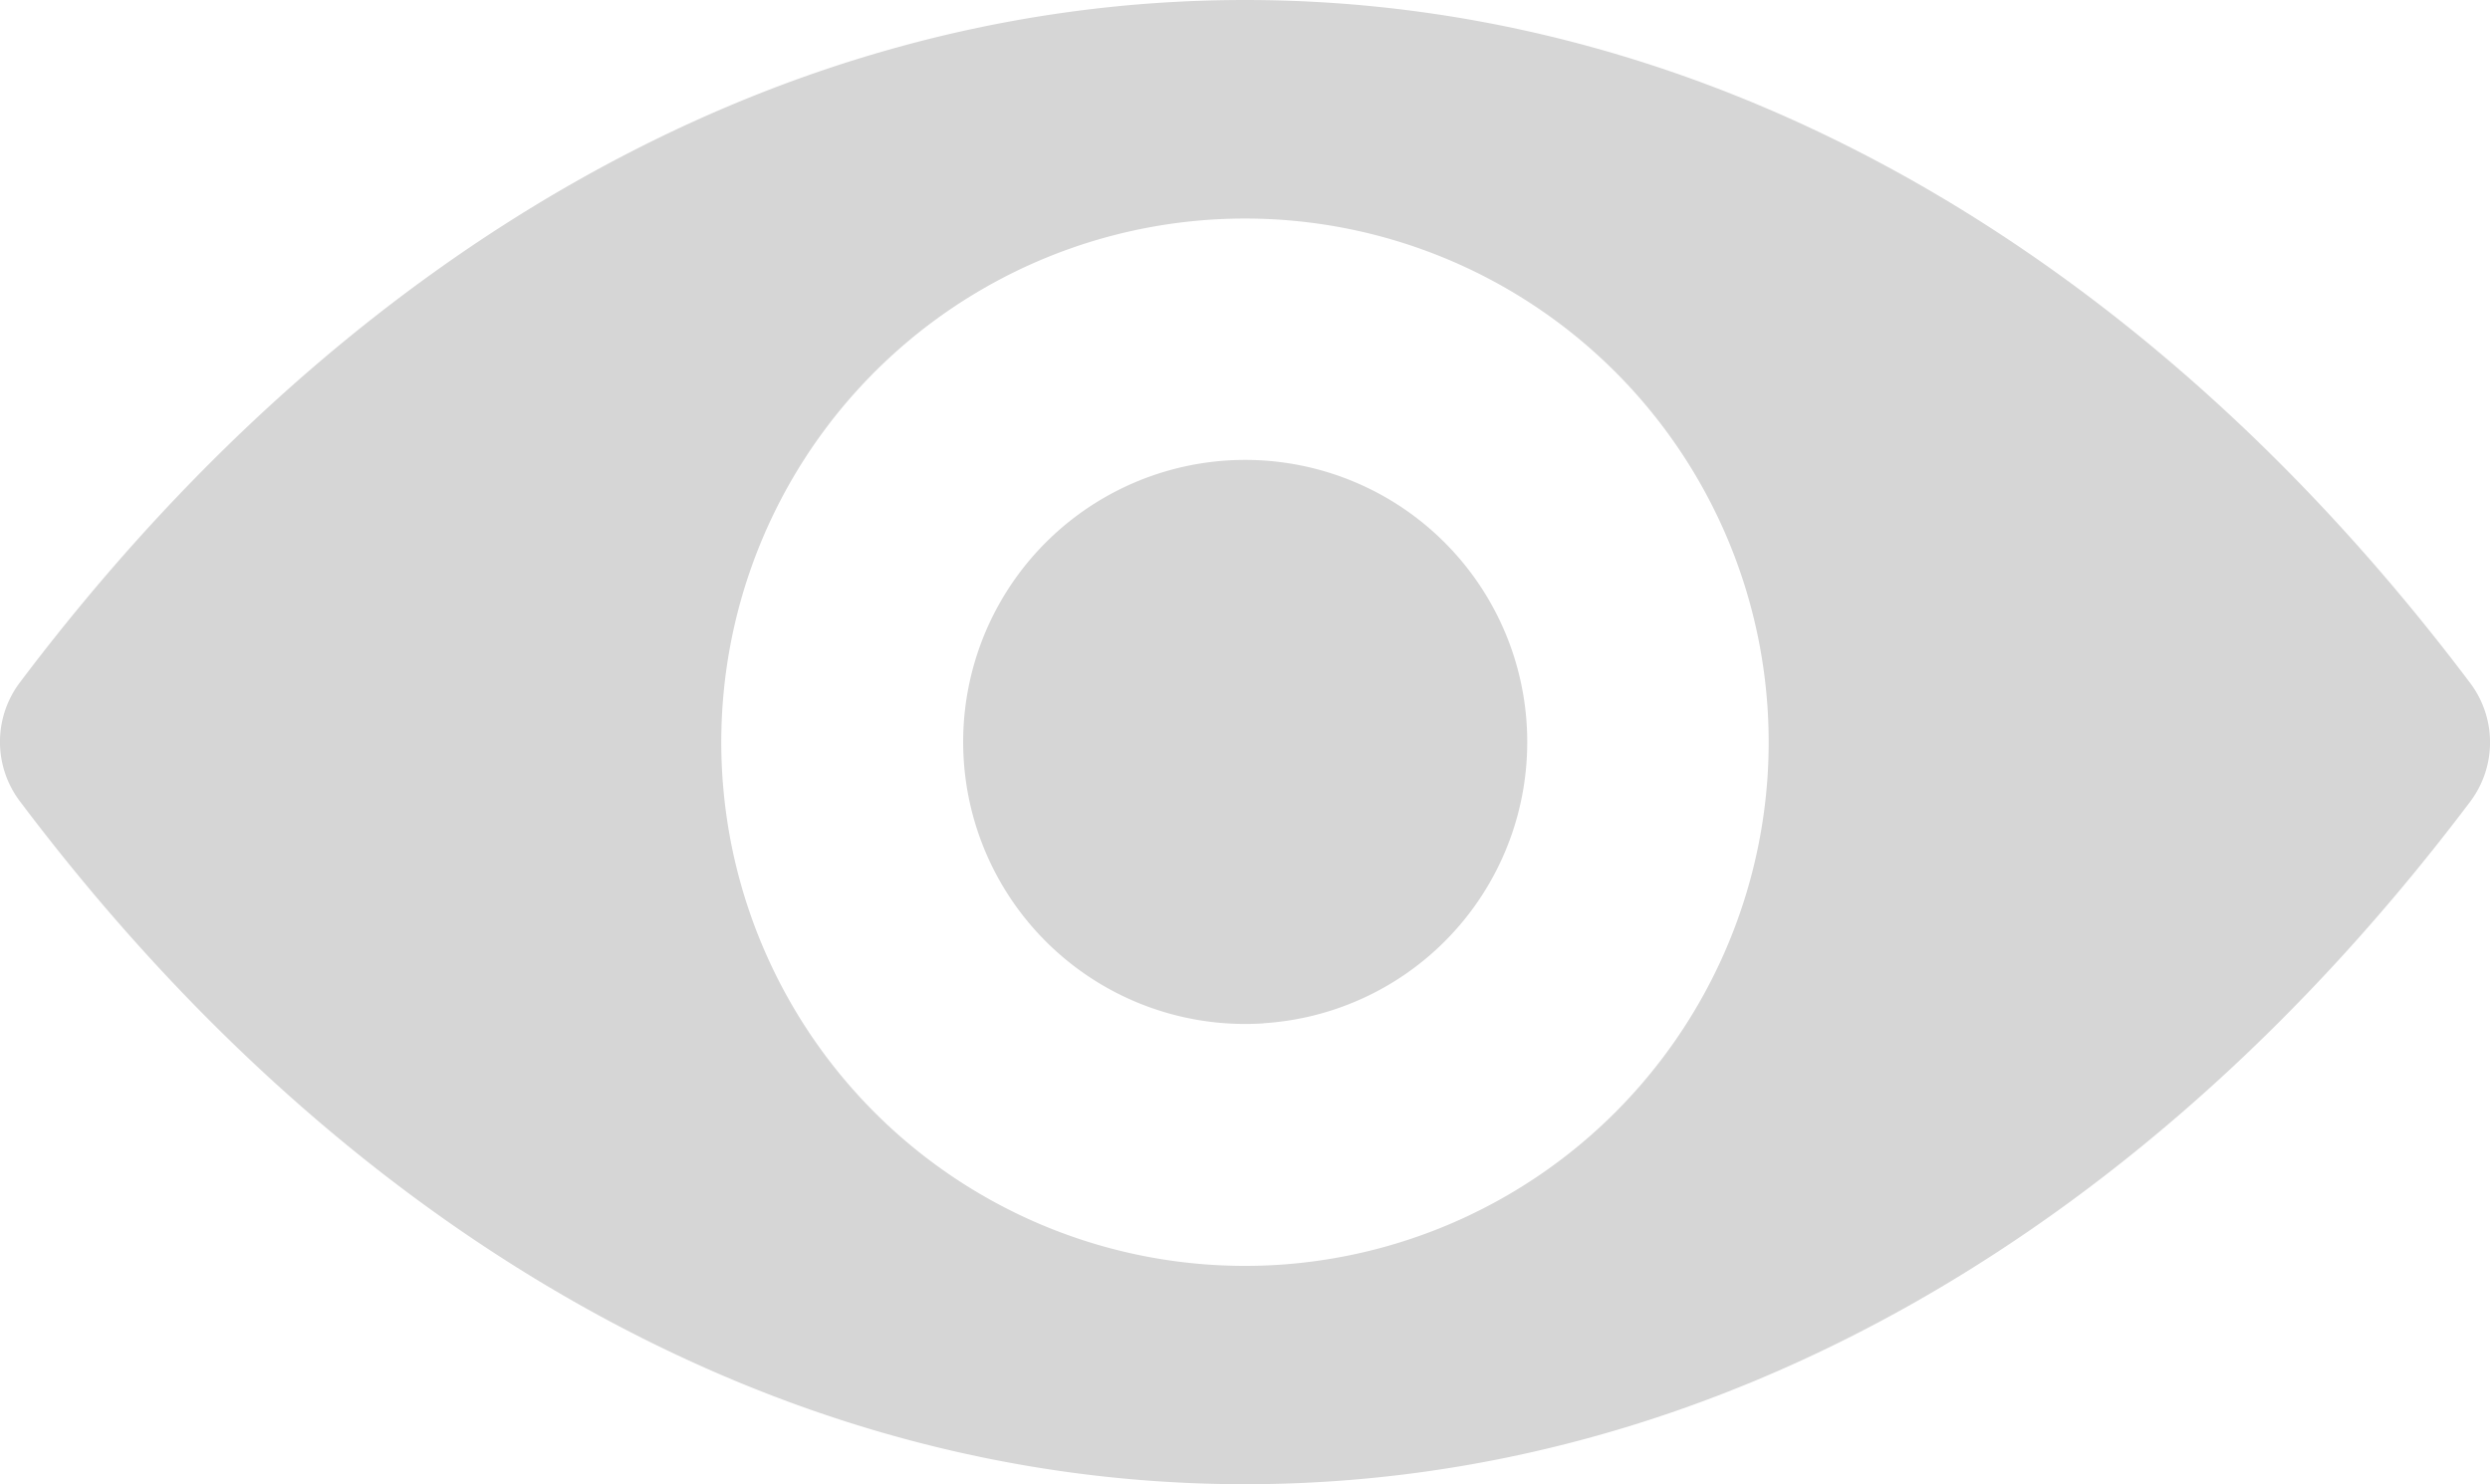 <svg xmlns="http://www.w3.org/2000/svg" width="19.732" height="11.762" viewBox="0 0 19.732 11.762">
    <defs>
        <style>
            .cls-1{fill:#d6d6d6}
        </style>
    </defs>
    <g id="eye_1_" data-name="eye (1)" transform="translate(0 -98.725)">
        <path id="Caminho_2052" d="M9.866 98.725c-3.77 0-7.189 2.063-9.712 5.413a.781.781 0 0 0 0 .932c2.523 3.354 5.942 5.417 9.712 5.417s7.189-2.063 9.712-5.413a.781.781 0 0 0 0-.932c-2.523-3.354-5.942-5.417-9.712-5.417zm.27 10.023a4.15 4.15 0 1 1 3.871-3.871 4.153 4.153 0 0 1-3.87 3.871zm-.125-1.913a2.235 2.235 0 1 1 2.087-2.087 2.231 2.231 0 0 1-2.087 2.086z" class="cls-1" data-name="Caminho 2052"/>
    </g>
</svg>
